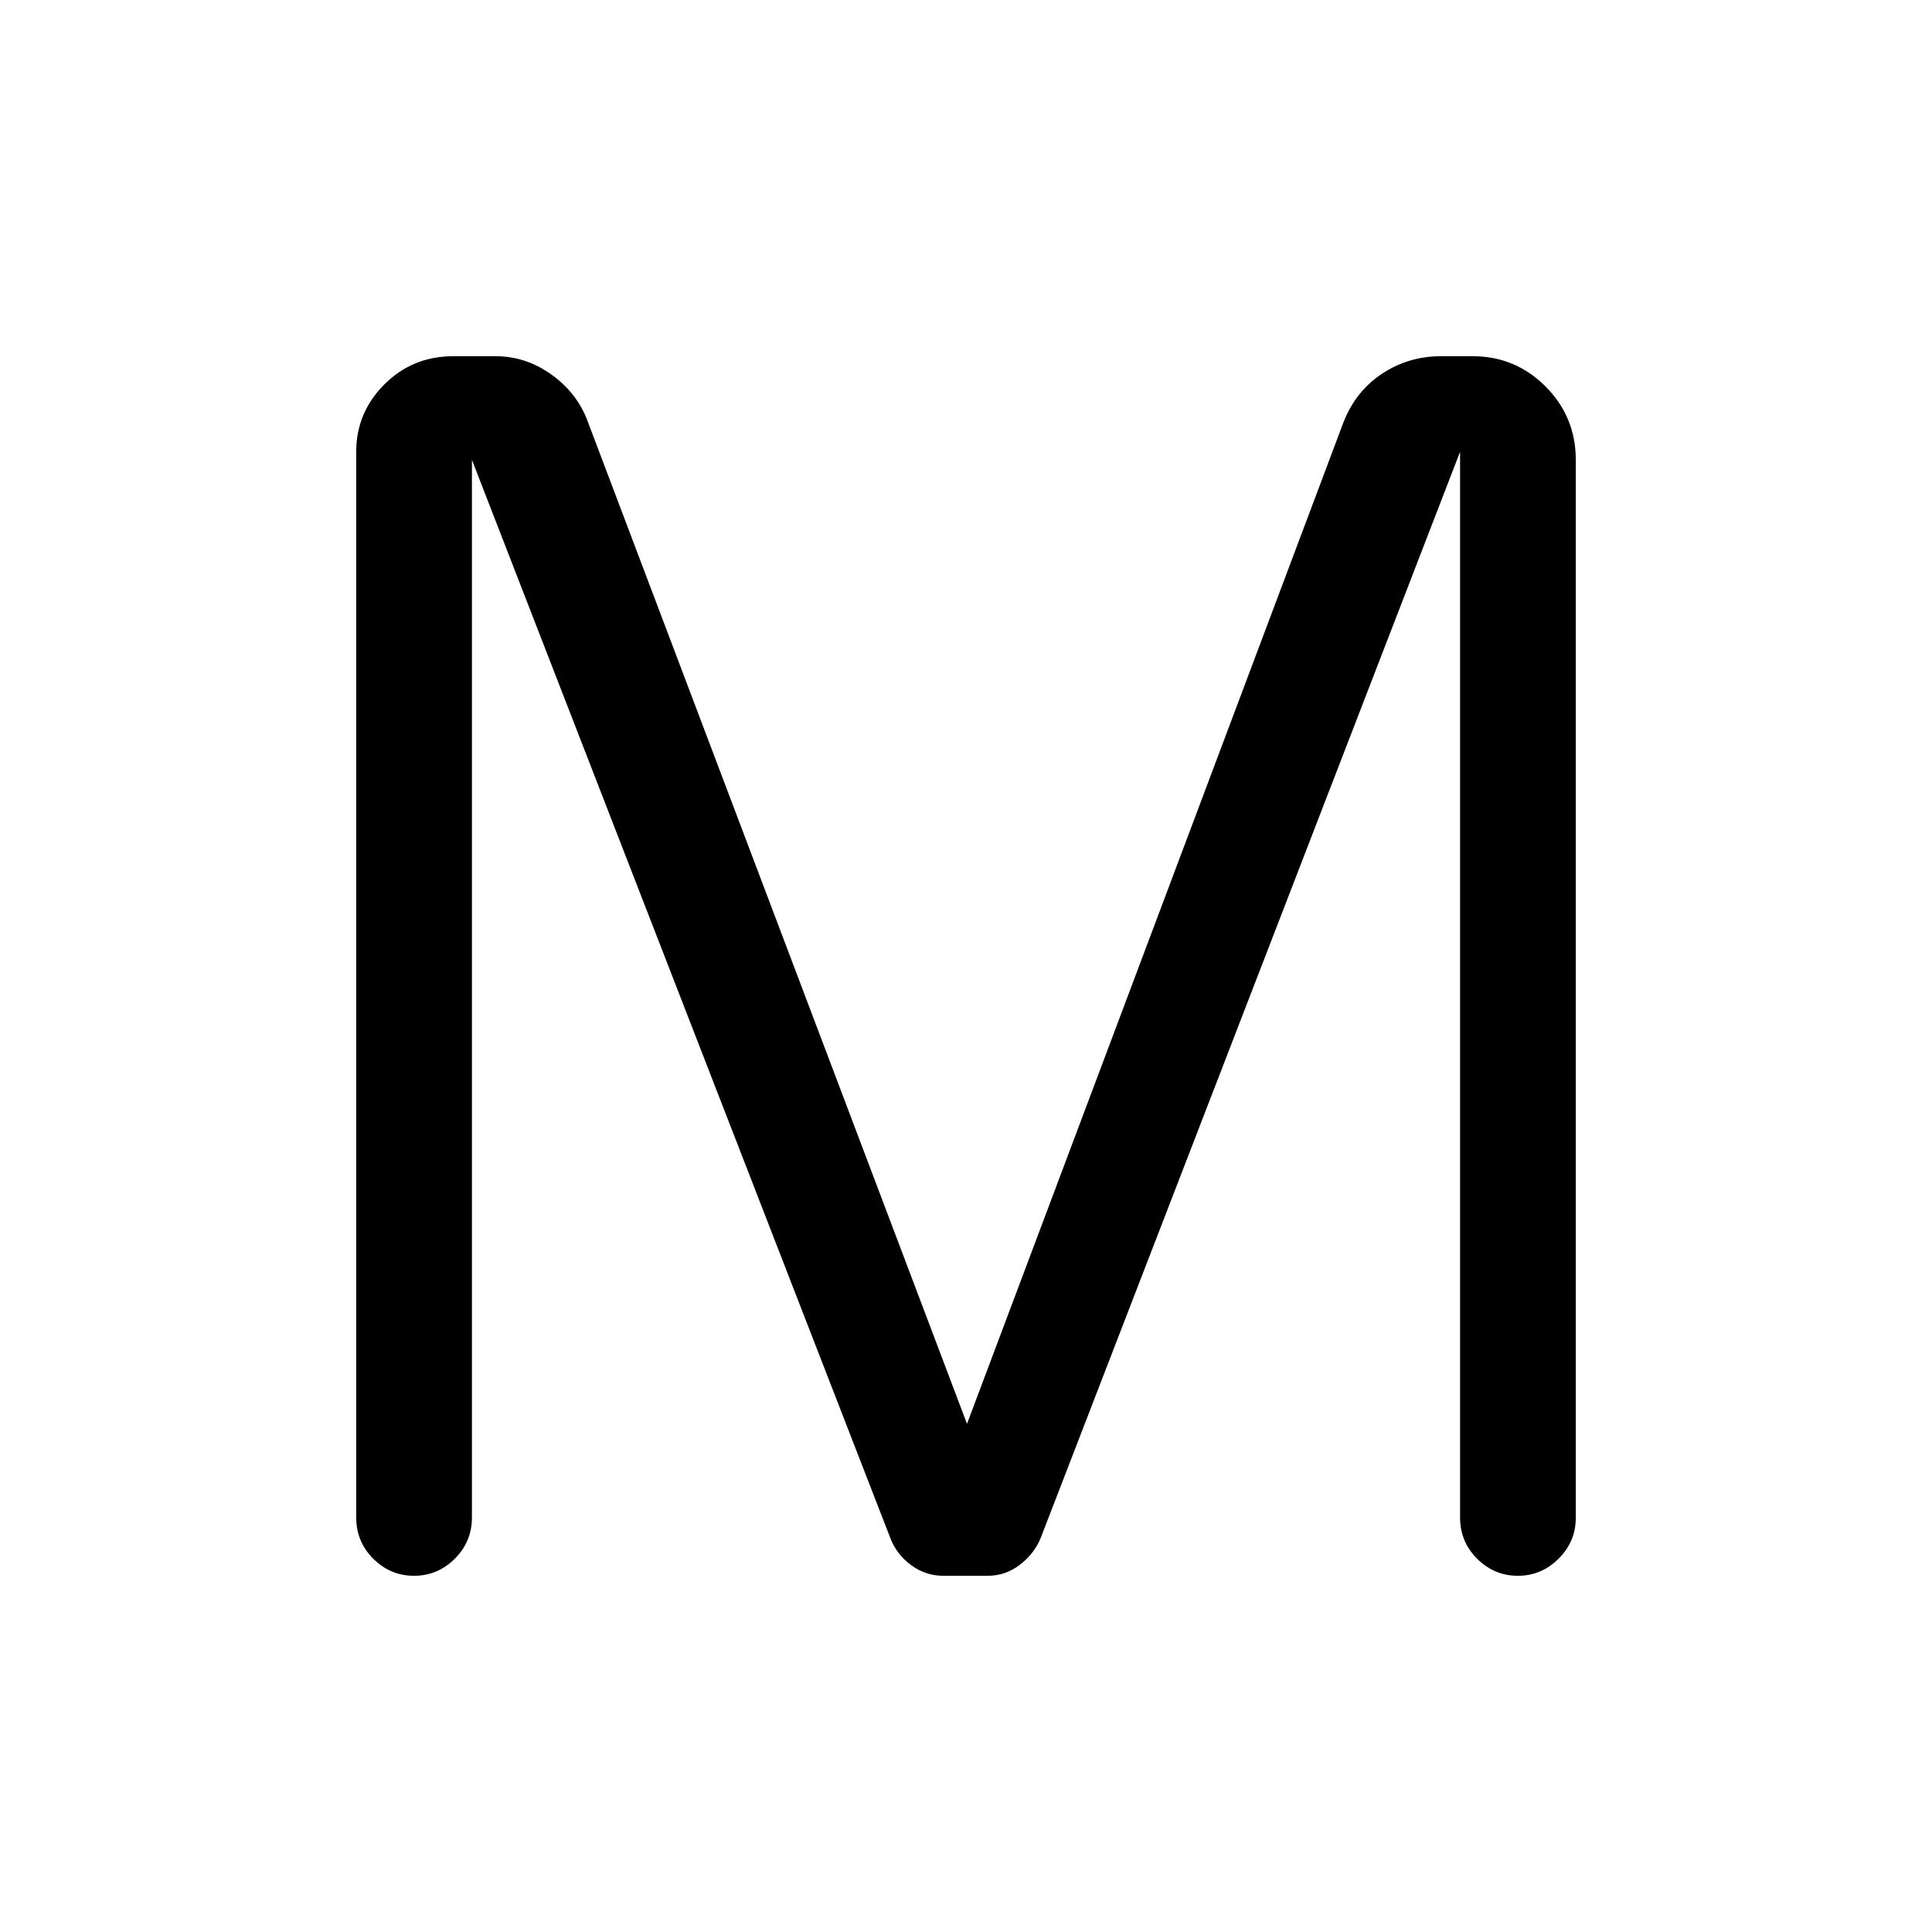 <svg xmlns="http://www.w3.org/2000/svg" height="24" viewBox="0 -960 960 960" width="24"><path d="M177-206v-529.5q0-19.5 14-33.5t34.27-14h20.94q14.79 0 27.29 8.75t18 22.25l189 499.5 187-497.5q6-15.5 19.15-24.25 13.14-8.75 29.42-8.75h15.65Q753-783 768-767.93q15 15.08 15 36.43v525.69q0 11.77-8.53 20.29T754.22-177q-11.72 0-20.22-8.46-8.5-8.46-8.5-20.54v-529.5L517-195.5q-3.33 7.82-10.41 13.16-7.09 5.34-15.81 5.34h-22.1q-8.72 0-15.91-5.27-7.18-5.28-10.27-13.23l-208-536V-206q0 12.08-8.53 20.54-8.53 8.46-20.25 8.46t-20.22-8.46Q177-193.92 177-206Z"/></svg>